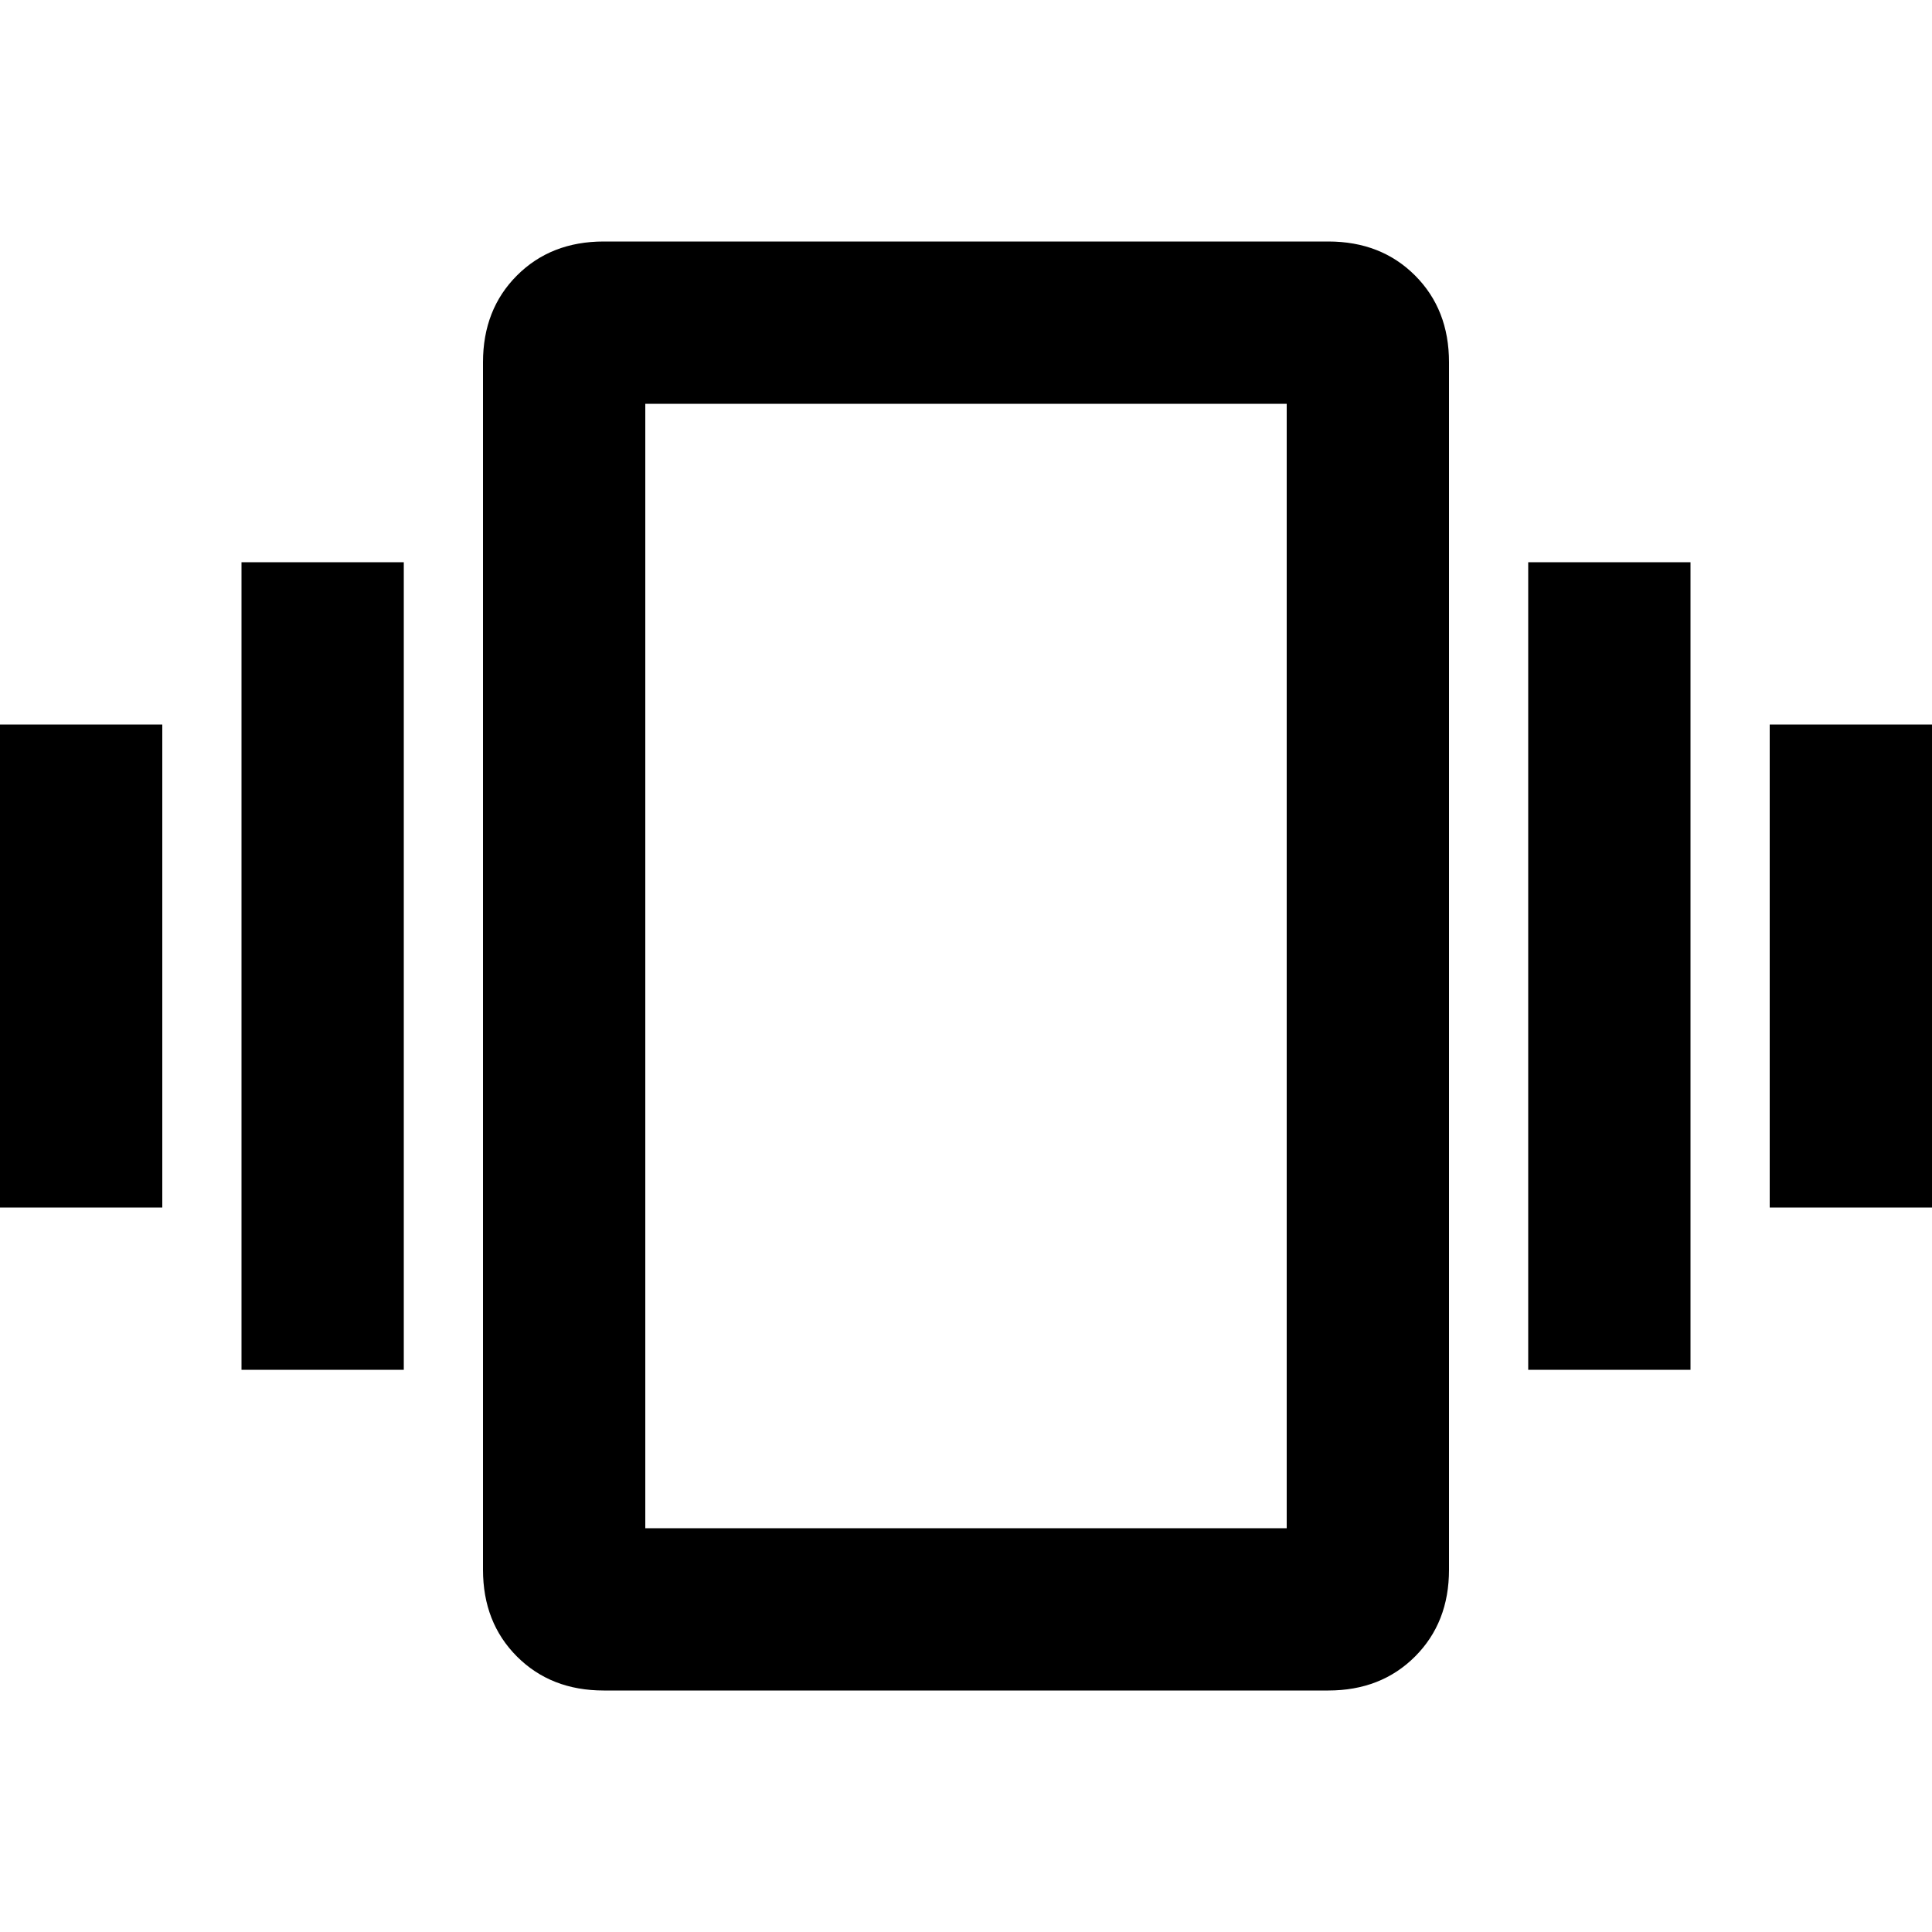 <svg width="24" height="24" viewBox="0 0 24 24" fill="none" xmlns="http://www.w3.org/2000/svg">
<g id="vibration">
<path id="vibration_2" d="M15.984 18.984V5.016H8.016V18.984H15.984ZM16.5 3C16.938 3 17.297 3.141 17.578 3.422C17.859 3.703 18 4.062 18 4.5V19.5C18 19.938 17.859 20.297 17.578 20.578C17.297 20.859 16.938 21 16.5 21H7.5C7.062 21 6.703 20.859 6.422 20.578C6.141 20.297 6 19.938 6 19.5V4.5C6 4.062 6.141 3.703 6.422 3.422C6.703 3.141 7.062 3 7.5 3H16.5ZM18.984 17.016V6.984H21V17.016H18.984ZM21.984 9H24V15H21.984V9ZM3 17.016V6.984H5.016V17.016H3ZM0 15V9H2.016V15H0Z" fill="black"/>
</g>
</svg>
